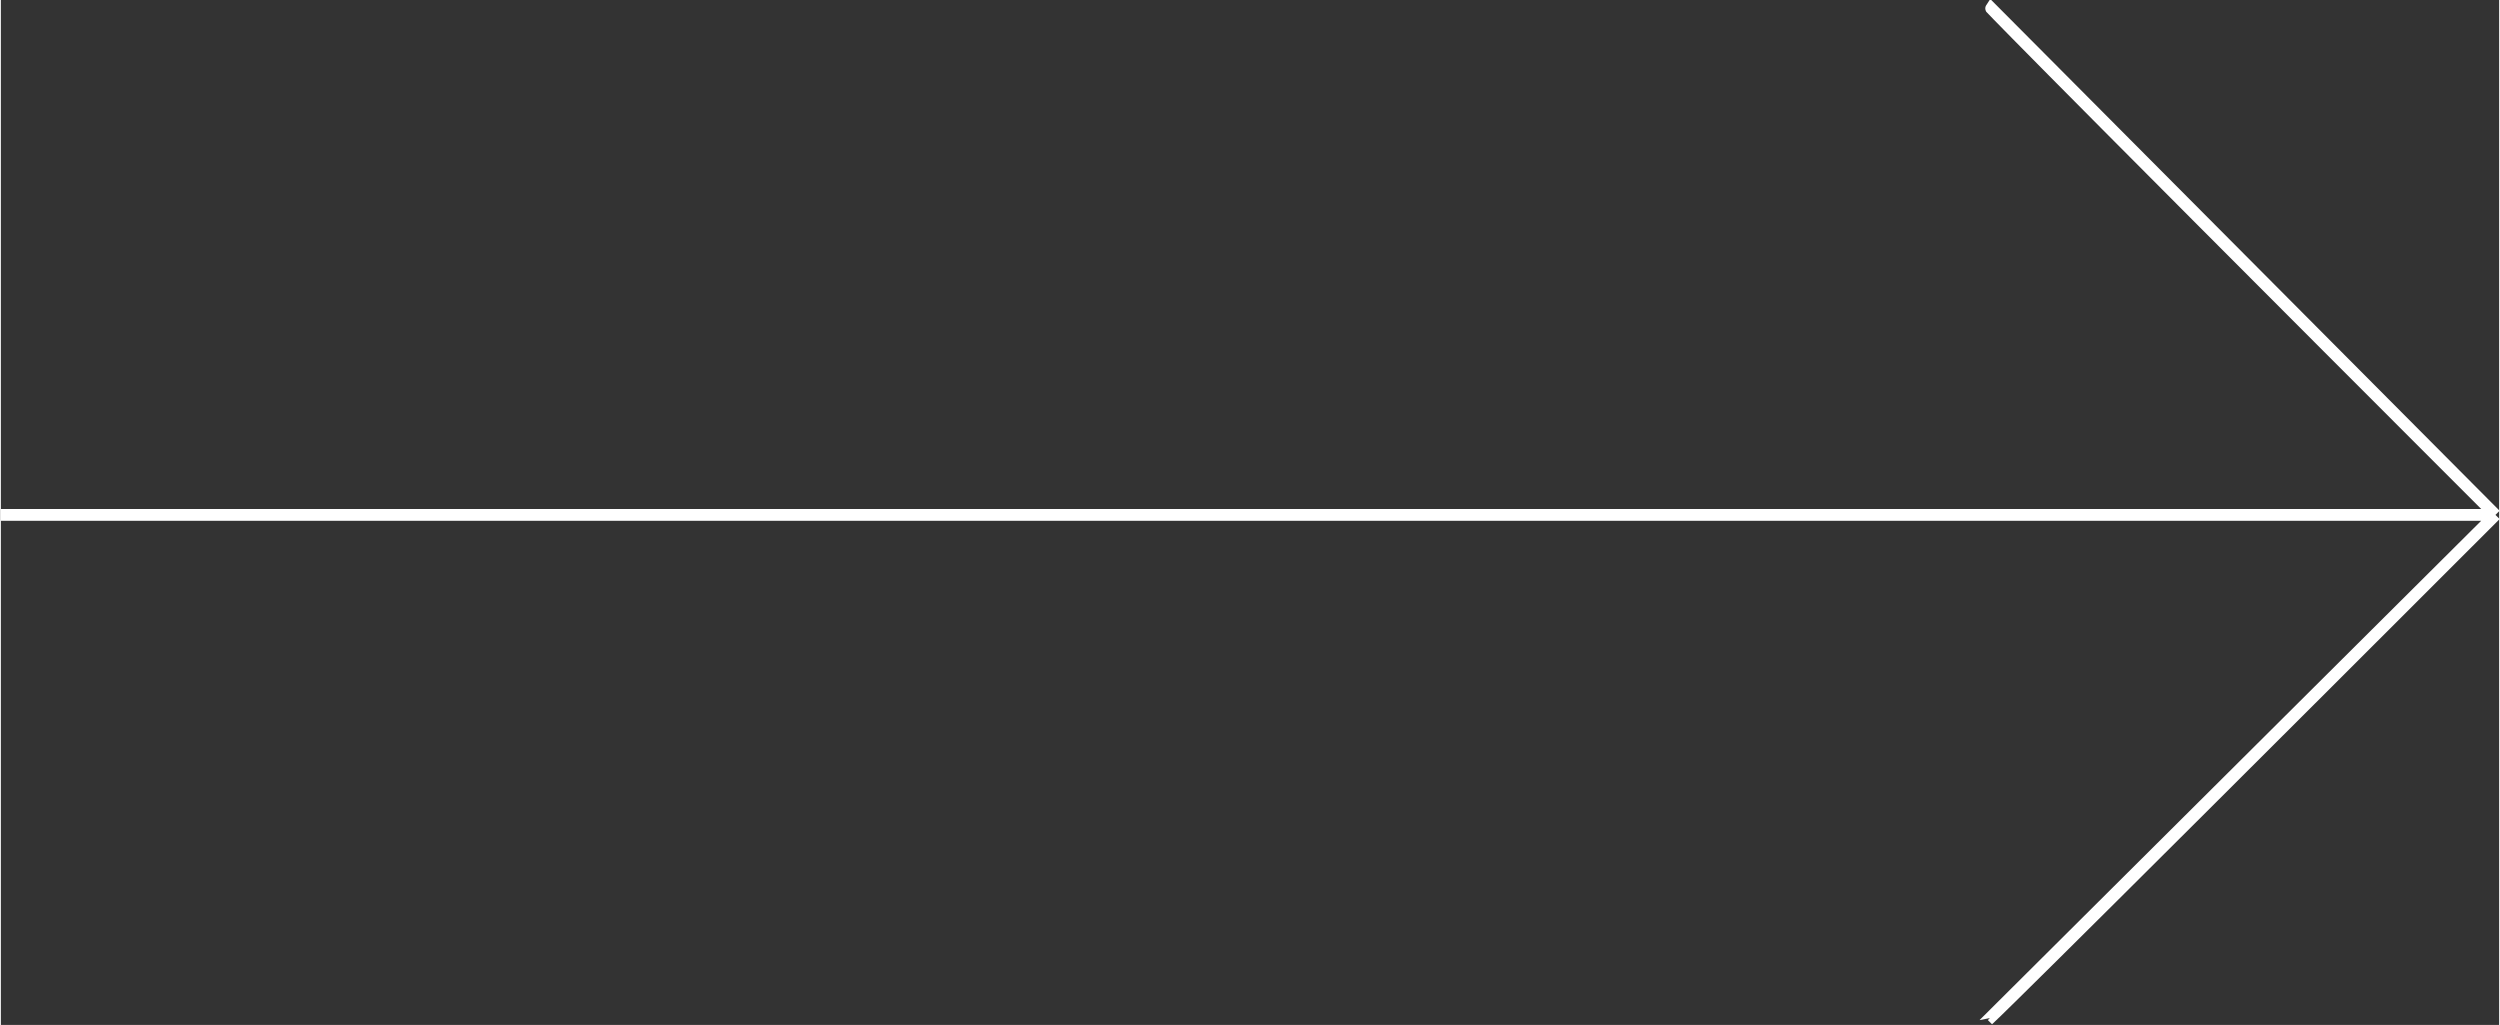 <svg xmlns="http://www.w3.org/2000/svg" width="125" height="51.247" viewBox="0 0 63.594 26.09"><rect x="0" y="0" width="63.594" height="26.09" fill="#333333" stroke="none"/><g fill="#f9f9f9" stroke="#fff" stroke-width=".300"><path d="M0 13.107h63.5M63.5 13.107c-12.89 12.89-12.92 12.86-12.92 12.86zM63.5 13.107C50.61.217 50.64.187 50.64.187z"/></g></svg>